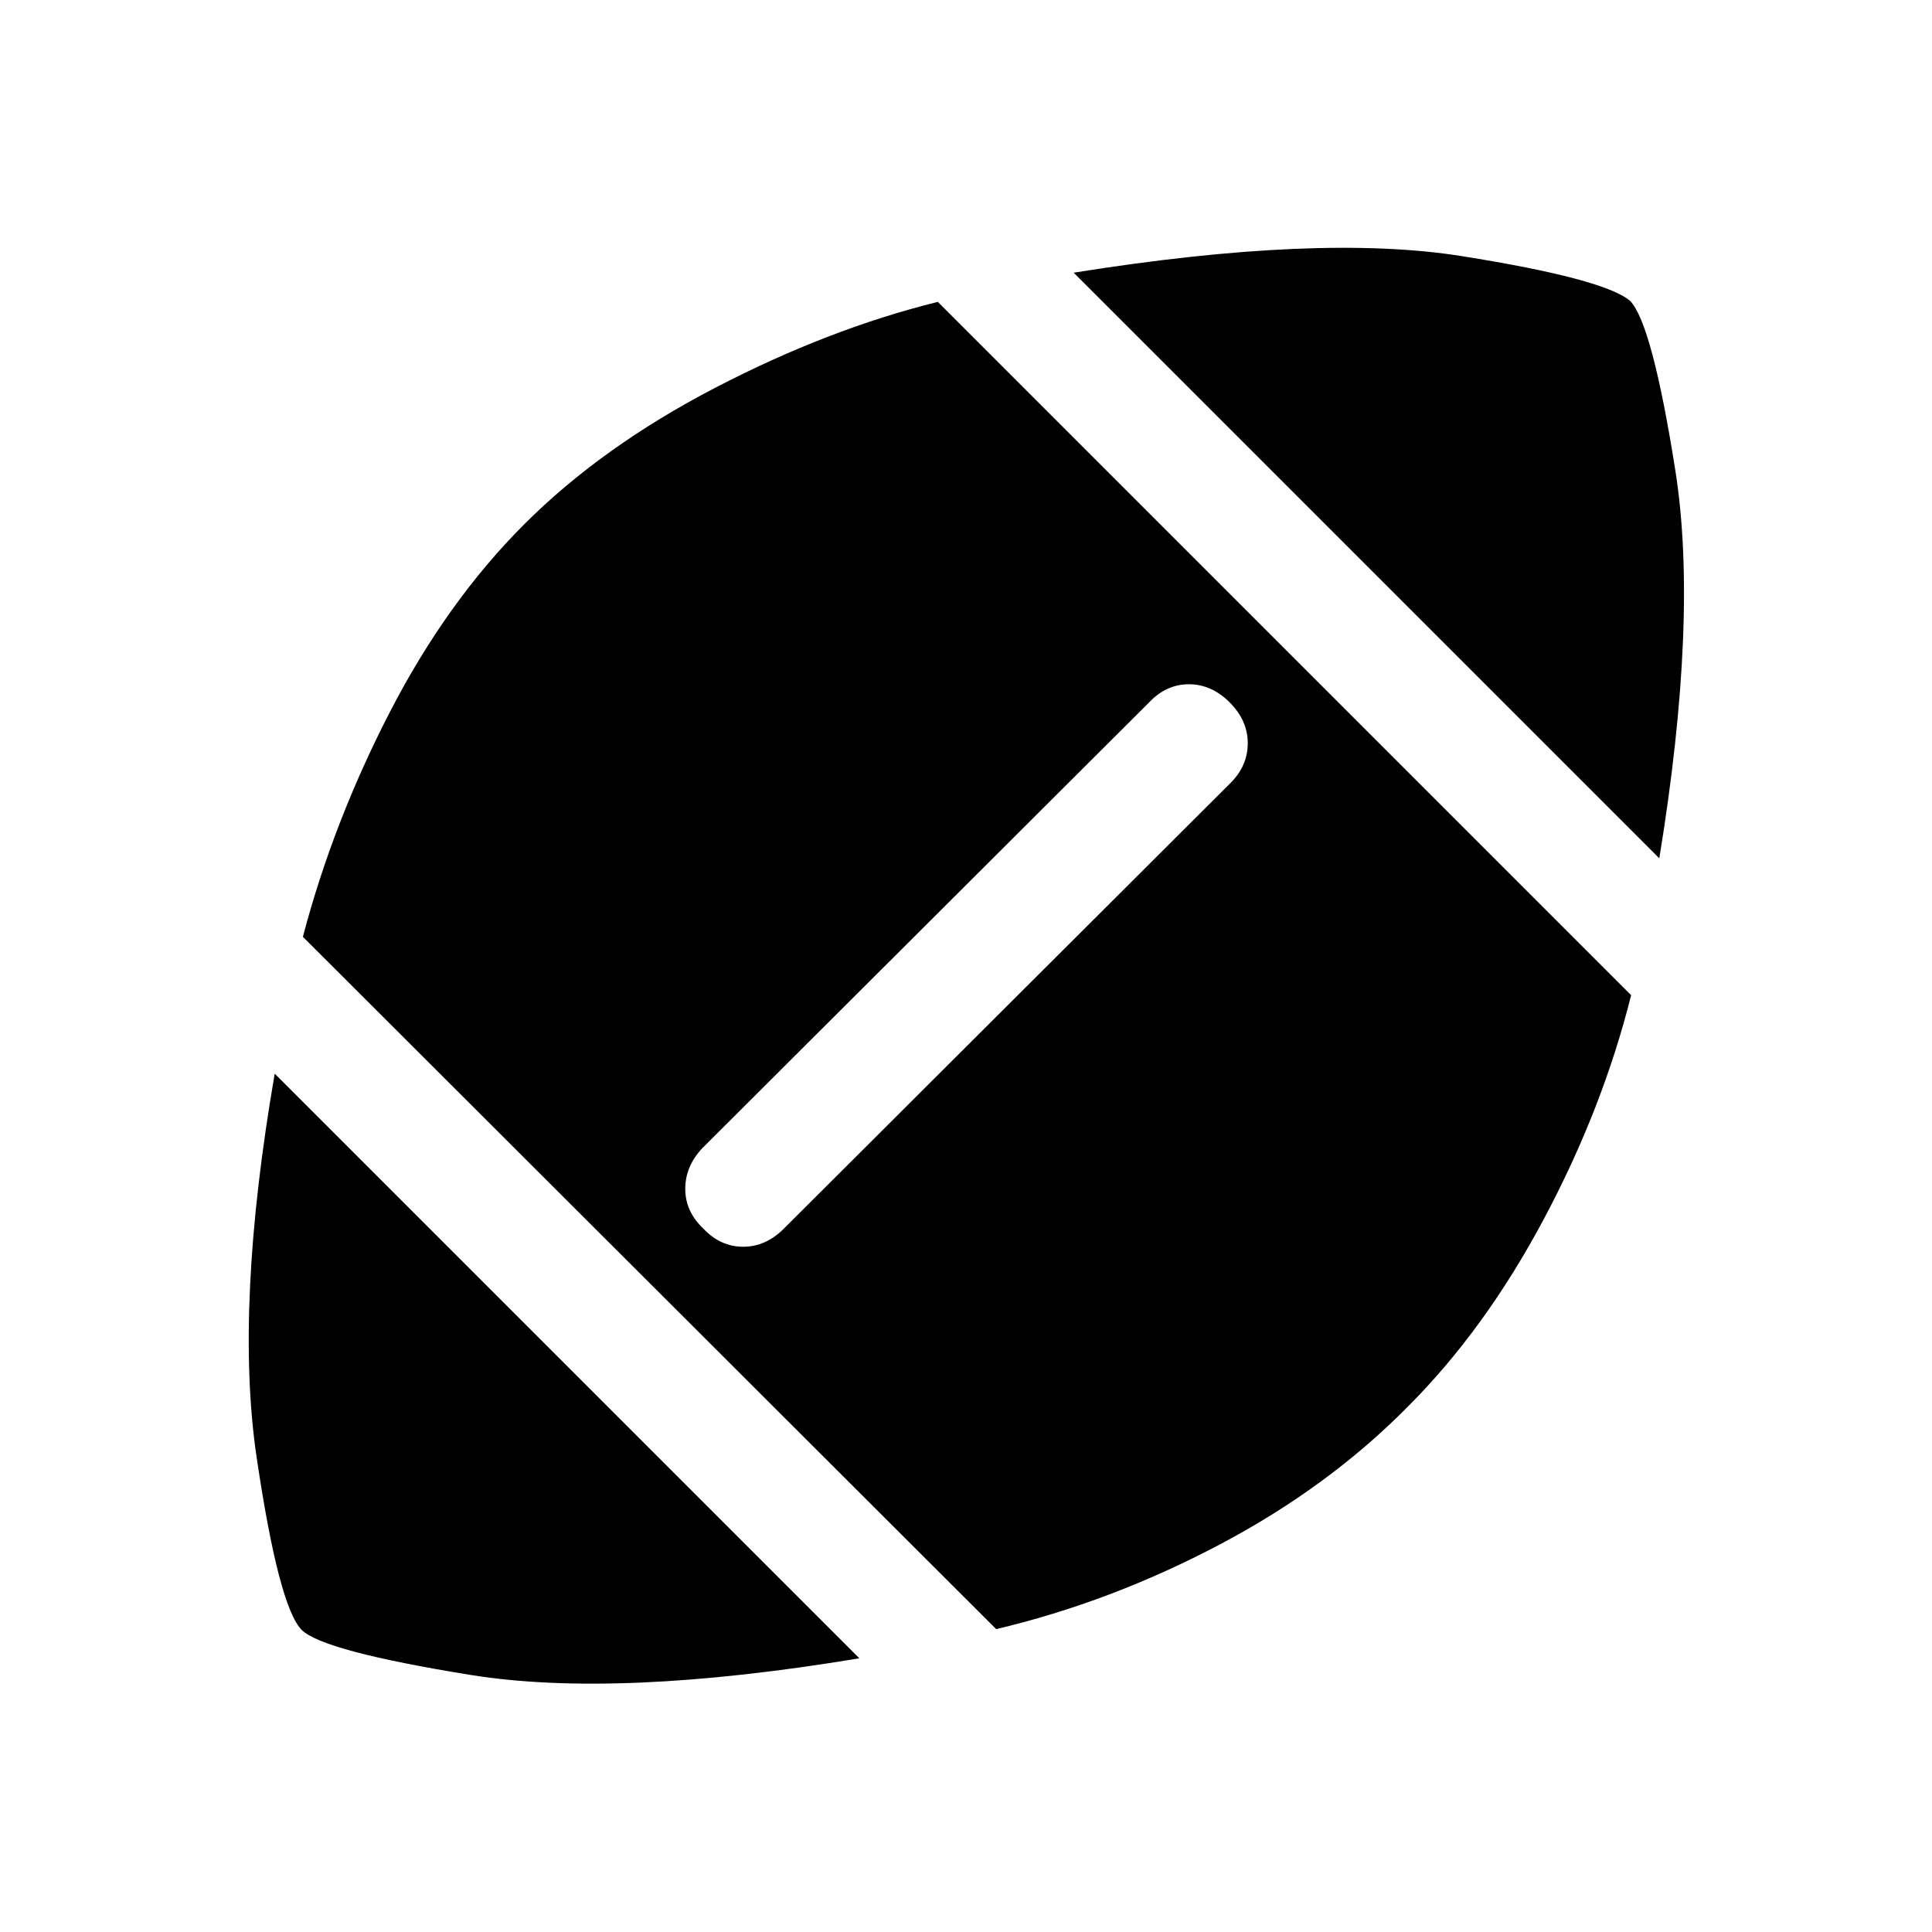 <svg xmlns="http://www.w3.org/2000/svg" height="48" viewBox="0 -960 960 960" width="48"><path d="M427-136q-120.5 20-193.25 8.25T150-150q-11.5-11.5-22.5-86t9-190.5L427-136Zm68-14.5-344.5-344q15-57 43.25-111.75t66.75-93.25q38.5-38.5 94.75-67.75T466-810l344.5 344.5q-14 56-43.25 111T699.5-261Q660-221 606-192.5t-111 42Zm-105.5-199 222-221.5q8.5-8.5 8.5-19.75T611-611q-9-9-20.25-9T571-611L349-389.5q-8.5 9-8.5 20.25t9 19.75q8.5 9 19.75 9t20.25-9Zm435-184-291-291q122-19.5 192.75-8.25T810-810.5q11 11.5 22.5 84.5t-8 192.5Z"/></svg>